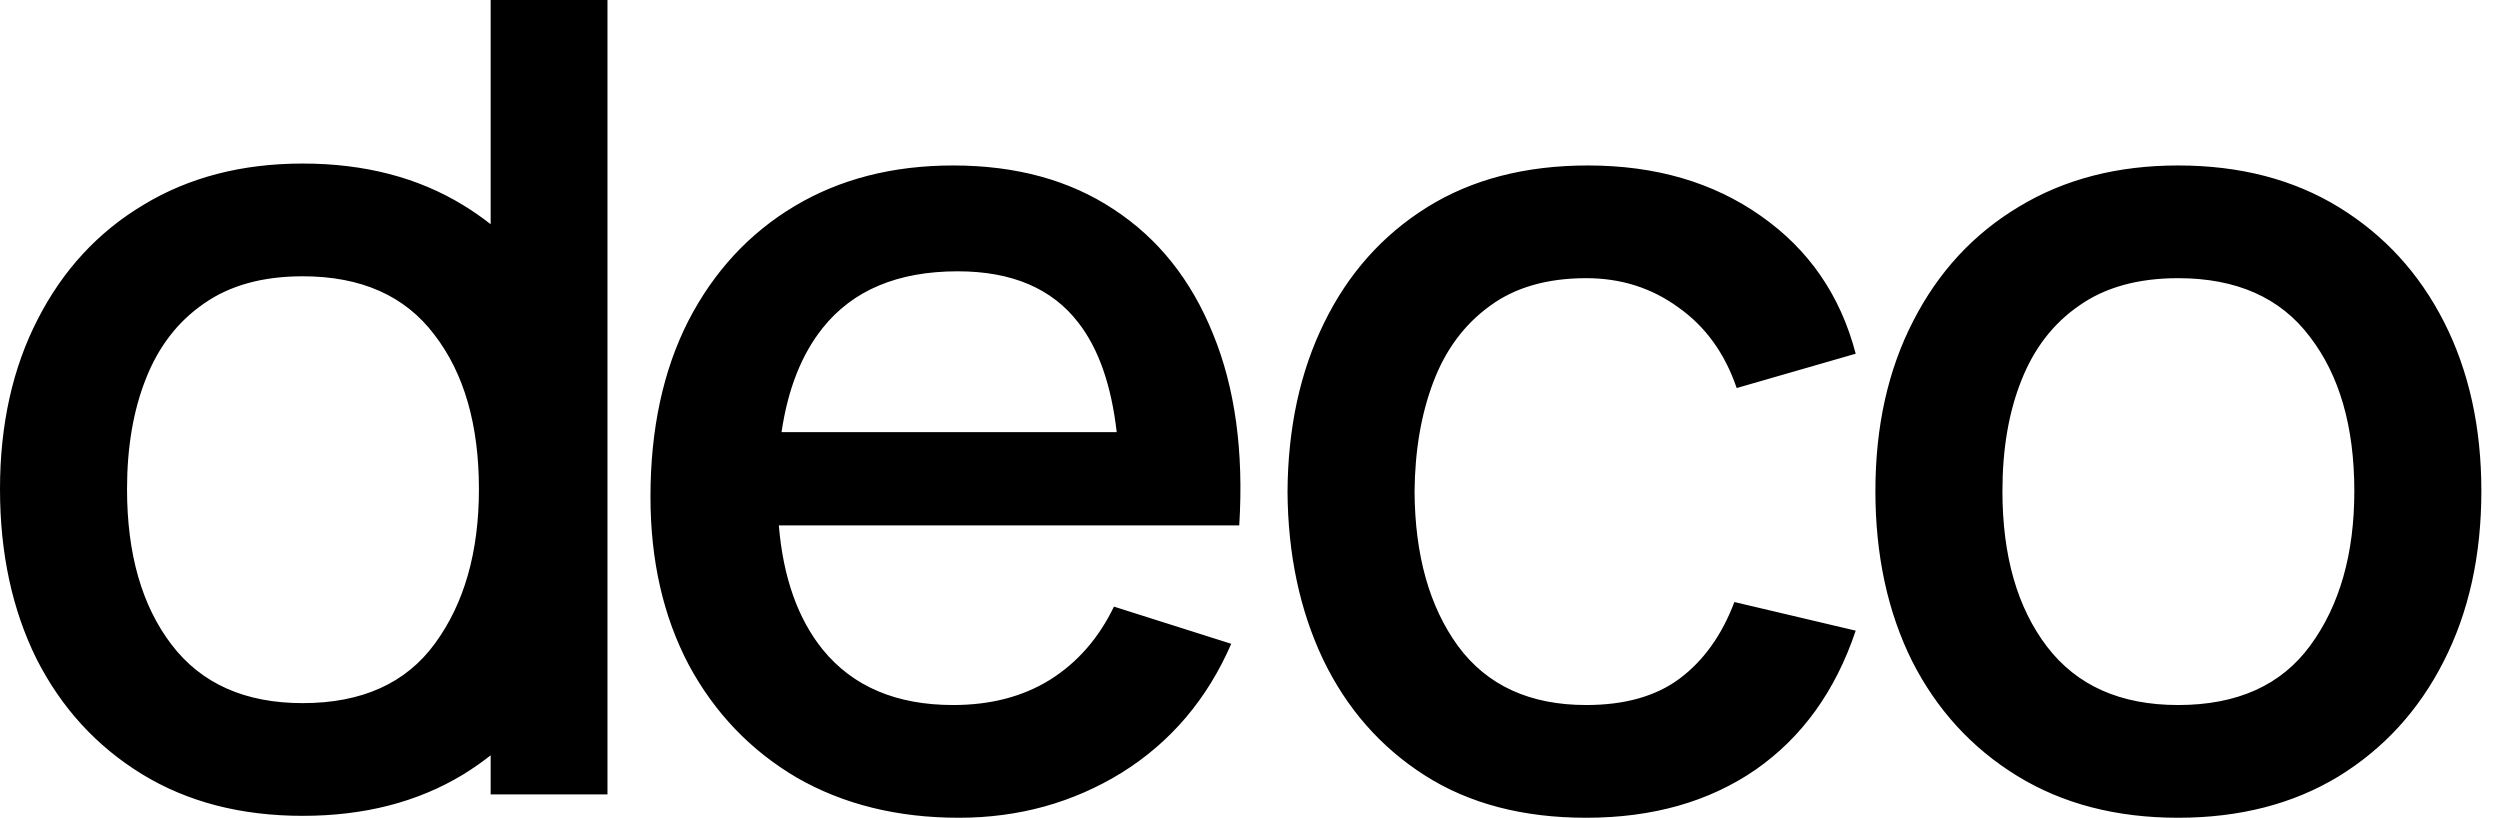 <svg width="107" height="35" viewBox="0 0 107 35" fill="none" xmlns="http://www.w3.org/2000/svg">
<path fill-rule="evenodd" clip-rule="evenodd" d="M26 0H21V9.596C20.632 9.307 20.244 9.037 19.837 8.788C17.894 7.596 15.6 7 12.955 7C10.359 7 8.09 7.588 6.147 8.763C4.204 9.922 2.694 11.555 1.616 13.661C0.539 15.751 0 18.175 0 20.935C0 23.677 0.522 26.102 1.567 28.208C2.629 30.298 4.131 31.939 6.073 33.131C8.016 34.322 10.31 34.918 12.955 34.918C15.584 34.918 17.869 34.331 19.812 33.155C20.228 32.9 20.624 32.624 21 32.328V34H26V0ZM12.955 30.094C15.486 30.094 17.371 29.245 18.612 27.547C19.869 25.833 20.498 23.629 20.498 20.935C20.498 18.175 19.861 15.971 18.588 14.322C17.331 12.657 15.453 11.825 12.955 11.825C11.241 11.825 9.829 12.216 8.718 13C7.608 13.767 6.784 14.837 6.245 16.208C5.706 17.563 5.437 19.139 5.437 20.935C5.437 23.71 6.073 25.931 7.347 27.596C8.62 29.261 10.49 30.094 12.955 30.094ZM34.109 33.286C36.101 34.429 38.411 35 41.04 35C43.603 35 45.93 34.355 48.02 33.065C50.109 31.759 51.669 29.922 52.697 27.555L47.677 25.963C47.024 27.318 46.109 28.363 44.934 29.098C43.775 29.816 42.395 30.175 40.795 30.175C38.362 30.175 36.501 29.384 35.211 27.8C34.144 26.476 33.518 24.704 33.334 22.486H47.922H50.493H53.04C53.236 19.318 52.86 16.584 51.913 14.282C50.983 11.98 49.571 10.208 47.677 8.967C45.783 7.71 43.489 7.082 40.795 7.082C38.215 7.082 35.954 7.661 34.011 8.82C32.069 9.98 30.55 11.62 29.456 13.743C28.379 15.865 27.84 18.372 27.84 21.261C27.84 23.988 28.387 26.388 29.481 28.461C30.591 30.518 32.134 32.127 34.109 33.286ZM47.795 18.494C47.564 16.482 47.019 14.922 46.158 13.816C45.032 12.347 43.309 11.612 40.991 11.612C38.428 11.612 36.501 12.42 35.211 14.037C34.307 15.17 33.72 16.655 33.45 18.494H47.795ZM60.983 33.188C62.877 34.396 65.179 35 67.89 35C70.73 35 73.147 34.314 75.139 32.943C77.13 31.555 78.559 29.572 79.424 26.992L74.232 25.767C73.694 27.188 72.91 28.282 71.881 29.049C70.869 29.8 69.539 30.175 67.89 30.175C65.473 30.175 63.645 29.335 62.404 27.653C61.179 25.971 60.559 23.767 60.543 21.041C60.559 19.278 60.828 17.71 61.351 16.339C61.873 14.967 62.673 13.89 63.751 13.106C64.828 12.306 66.208 11.906 67.89 11.906C69.375 11.906 70.69 12.322 71.832 13.155C72.992 13.972 73.824 15.123 74.33 16.608L79.424 15.139C78.771 12.641 77.416 10.674 75.359 9.237C73.318 7.8 70.853 7.082 67.963 7.082C65.285 7.082 62.992 7.678 61.081 8.869C59.171 10.061 57.702 11.71 56.673 13.816C55.645 15.906 55.122 18.314 55.106 21.041C55.122 23.718 55.628 26.11 56.624 28.216C57.636 30.323 59.09 31.98 60.983 33.188ZM93.222 35C90.578 35 88.284 34.404 86.341 33.212C84.398 32.02 82.896 30.38 81.835 28.29C80.79 26.184 80.267 23.759 80.267 21.016C80.267 18.257 80.806 15.833 81.884 13.743C82.961 11.637 84.471 10.004 86.414 8.845C88.357 7.669 90.626 7.082 93.222 7.082C95.867 7.082 98.161 7.678 100.104 8.869C102.047 10.061 103.549 11.702 104.61 13.792C105.671 15.882 106.202 18.29 106.202 21.016C106.202 23.776 105.663 26.208 104.586 28.314C103.524 30.404 102.022 32.045 100.08 33.237C98.137 34.412 95.851 35 93.222 35ZM93.222 30.175C95.753 30.175 97.639 29.327 98.879 27.629C100.137 25.914 100.765 23.71 100.765 21.016C100.765 18.257 100.128 16.053 98.855 14.404C97.598 12.739 95.72 11.906 93.222 11.906C91.508 11.906 90.096 12.298 88.986 13.082C87.875 13.849 87.051 14.918 86.512 16.29C85.973 17.645 85.704 19.22 85.704 21.016C85.704 23.792 86.341 26.012 87.614 27.678C88.888 29.343 90.757 30.175 93.222 30.175Z" fill="black"/>
</svg>
